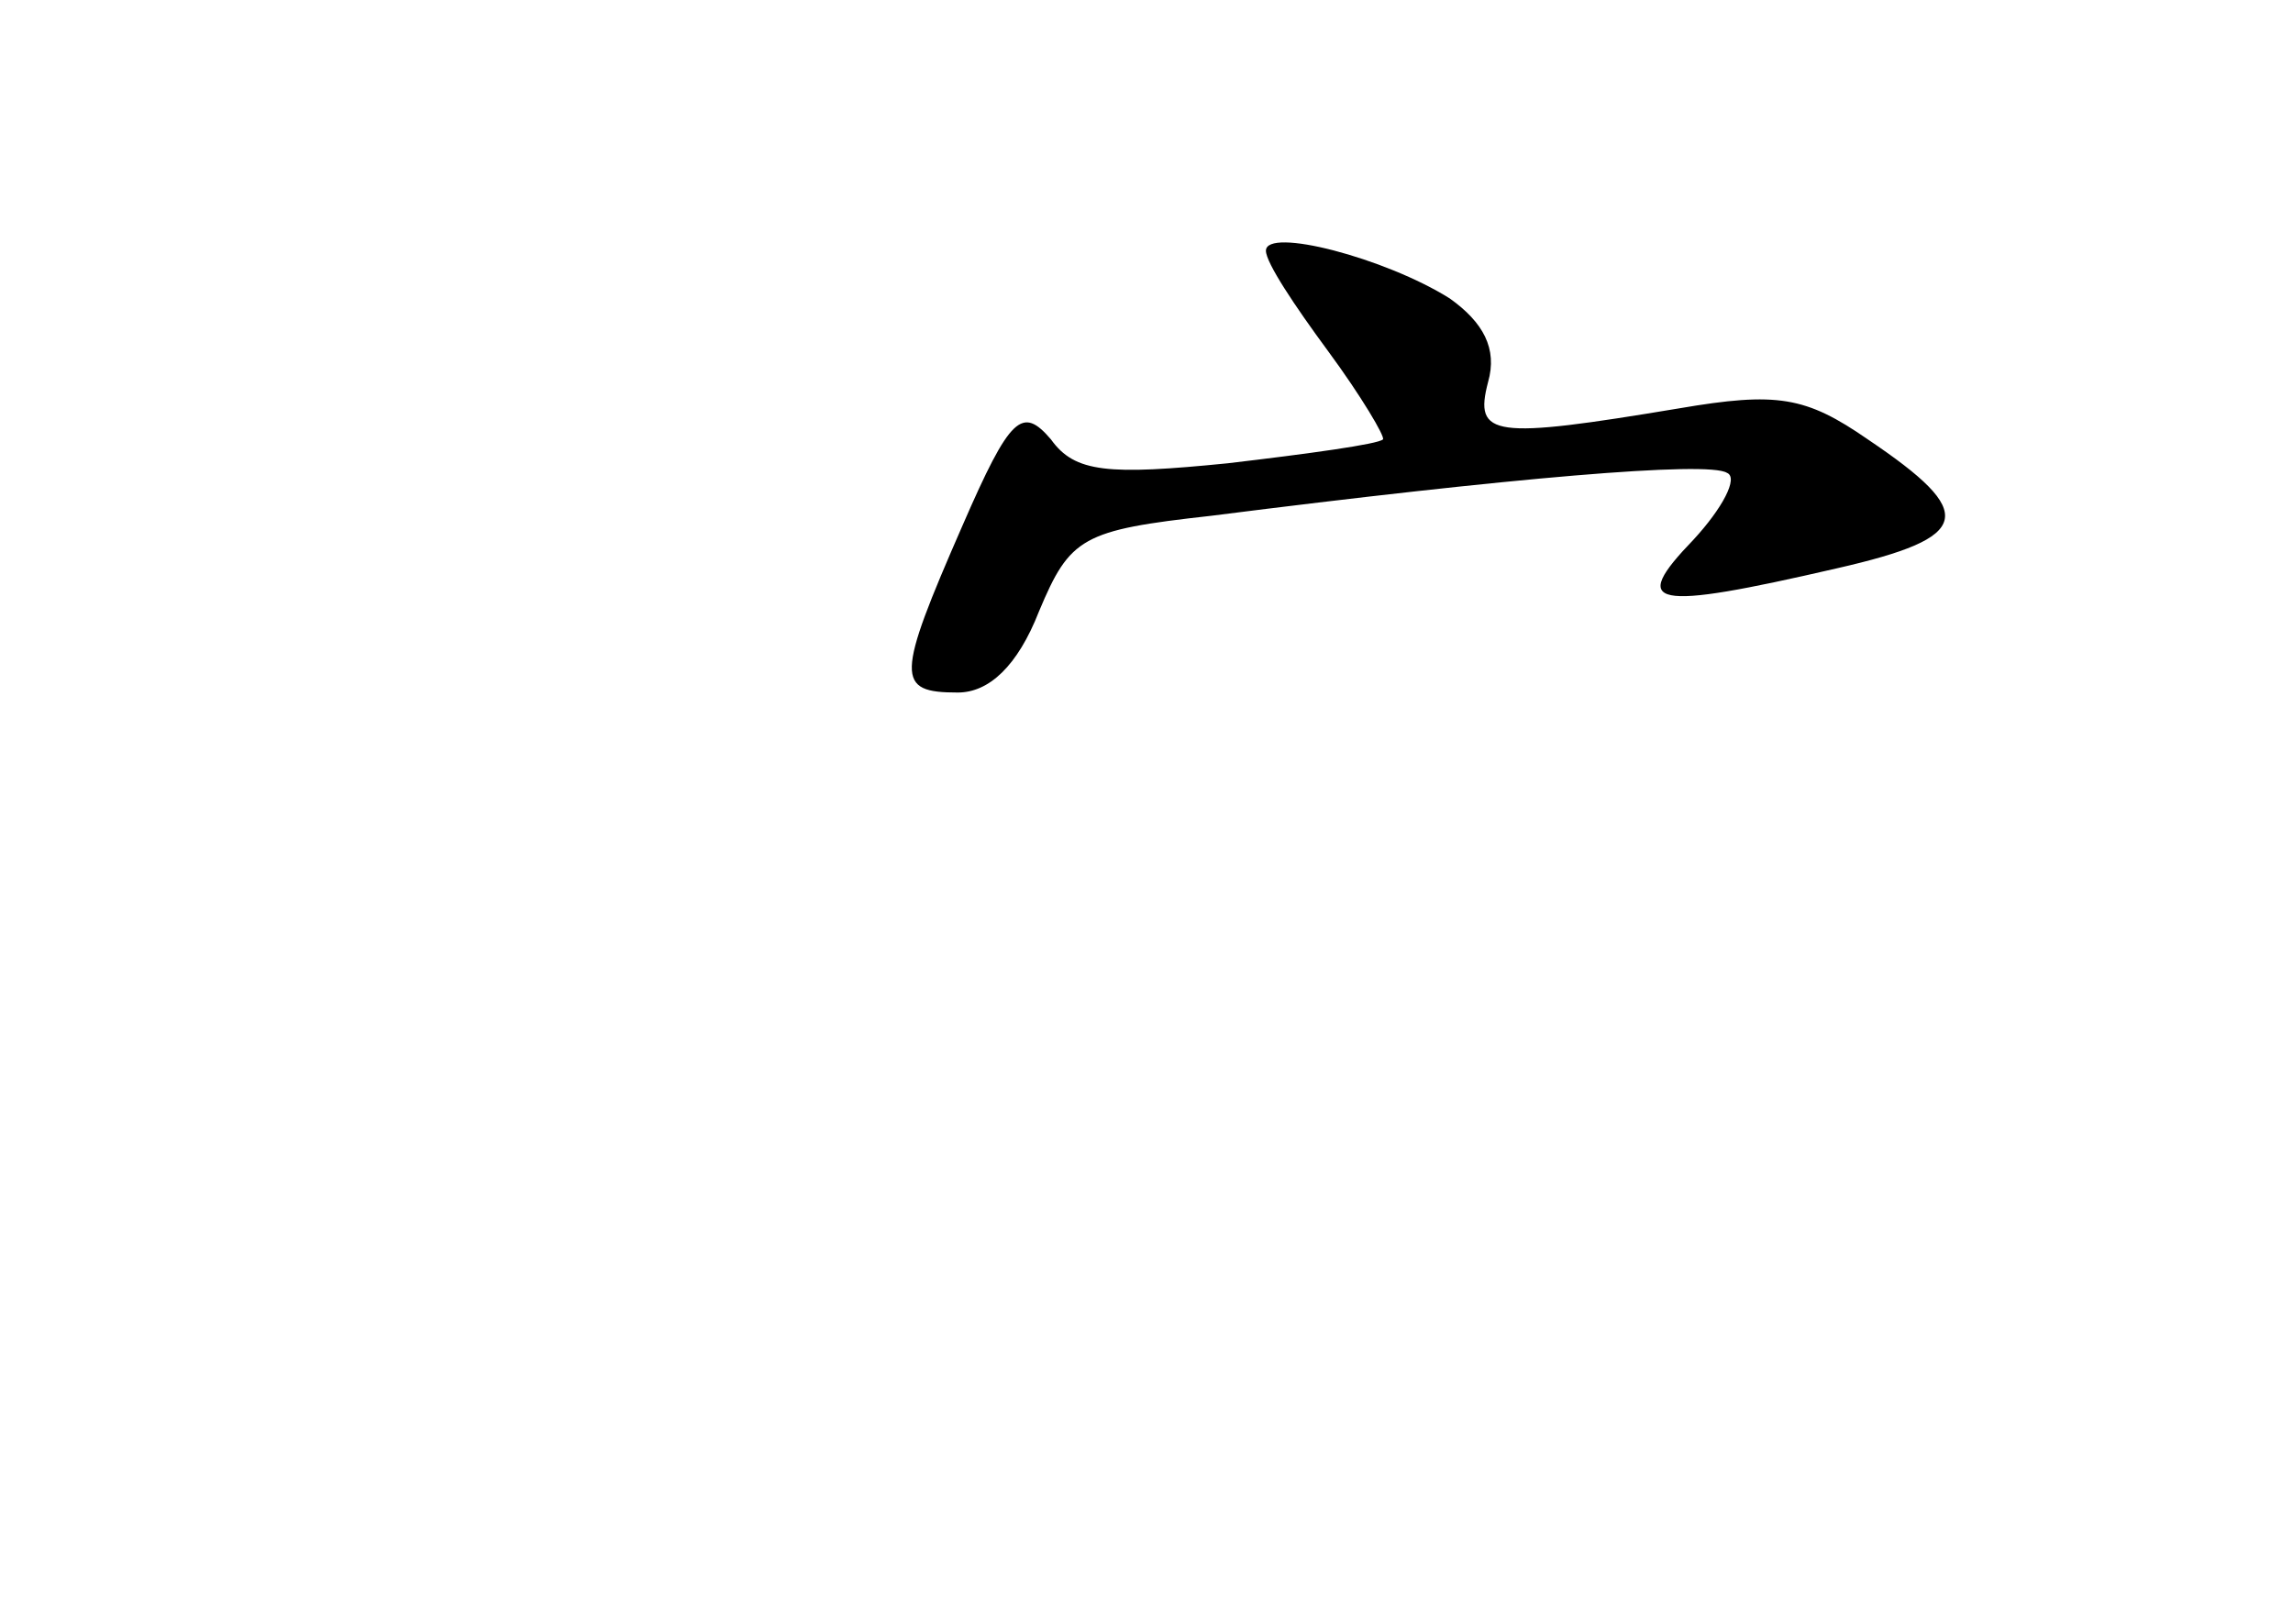<?xml version="1.0" standalone="no"?>
<!DOCTYPE svg PUBLIC "-//W3C//DTD SVG 20010904//EN"
 "http://www.w3.org/TR/2001/REC-SVG-20010904/DTD/svg10.dtd">
<svg version="1.0" xmlns="http://www.w3.org/2000/svg"
 width="96pt" height="68pt" viewBox="0 0 96 68"
 preserveAspectRatio="xMidYMid meet">
<g transform="translate(0,68) scale(0.1,-0.1)"
fill="#000000" stroke="none">
<path d="M530 575 c0 -5 12 -23 26 -42 14 -19 24 -36 23 -37 -2 -2 -31 -6 -65
-10 -50 -5 -64 -4 -74 10 -12 14 -17 10 -37 -36 -28 -64 -28 -70 -2 -70 13 0
25 11 34 34 13 31 18 34 72 40 126 16 208 23 216 18 5 -2 -2 -15 -14 -28 -27
-28 -18 -30 60 -12 57 13 59 23 13 54 -26 18 -38 20 -79 13 -78 -13 -86 -12
-80 11 4 14 -2 25 -16 35 -27 17 -77 30 -77 20z"/>
</g>
</svg>
